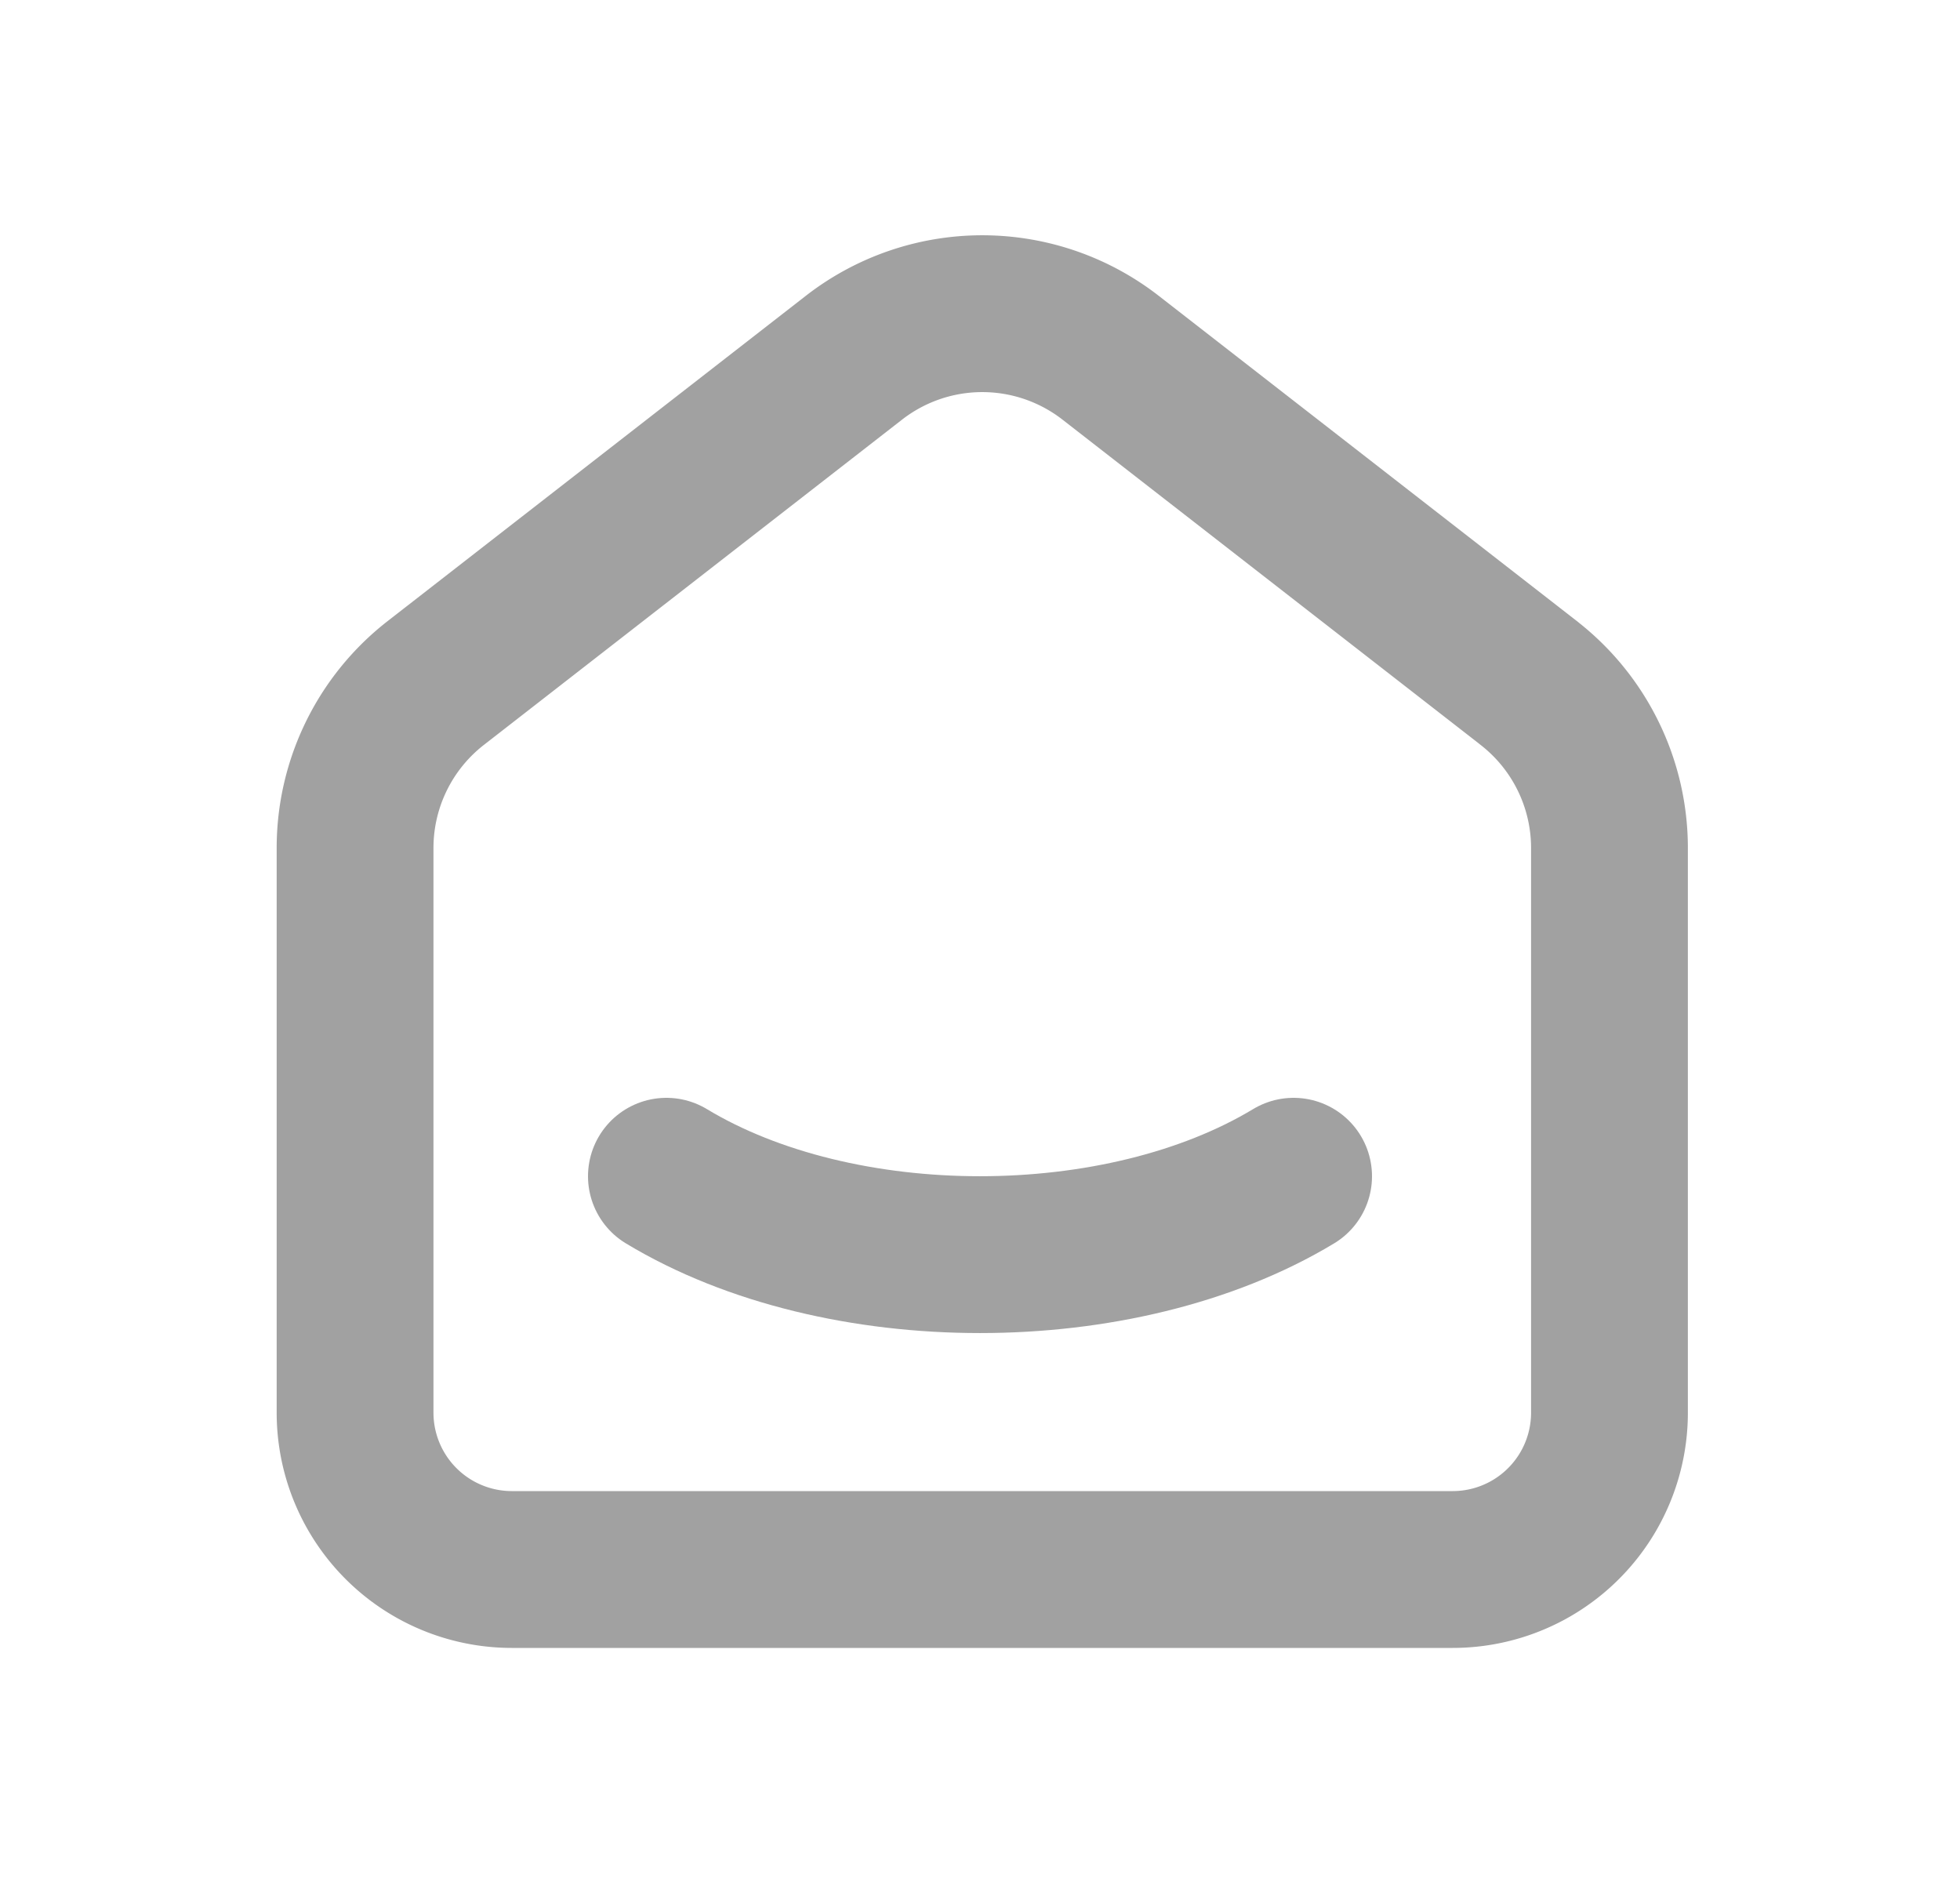 <svg width="25" height="24" fill="none" xmlns="http://www.w3.org/2000/svg"><g clip-path="url(#a)" stroke="#A1A1A1" stroke-width="2" stroke-linecap="round" stroke-linejoin="round"><path d="m19.5 8.71-5.334-4.148a2.666 2.666 0 0 0-3.274 0L5.558 8.71a2.665 2.665 0 0 0-1.029 2.105v7.2a2 2 0 0 0 2 2h12a2 2 0 0 0 2-2v-7.2c0-.823-.38-1.6-1.03-2.105Z"/><path d="M16.5 15c-2.21 1.333-5.792 1.333-8 0"/></g><defs><clipPath id="a"><path fill="#fff" transform="translate(.5)" d="M0 0h24v24H0z"/></clipPath></defs></svg>
